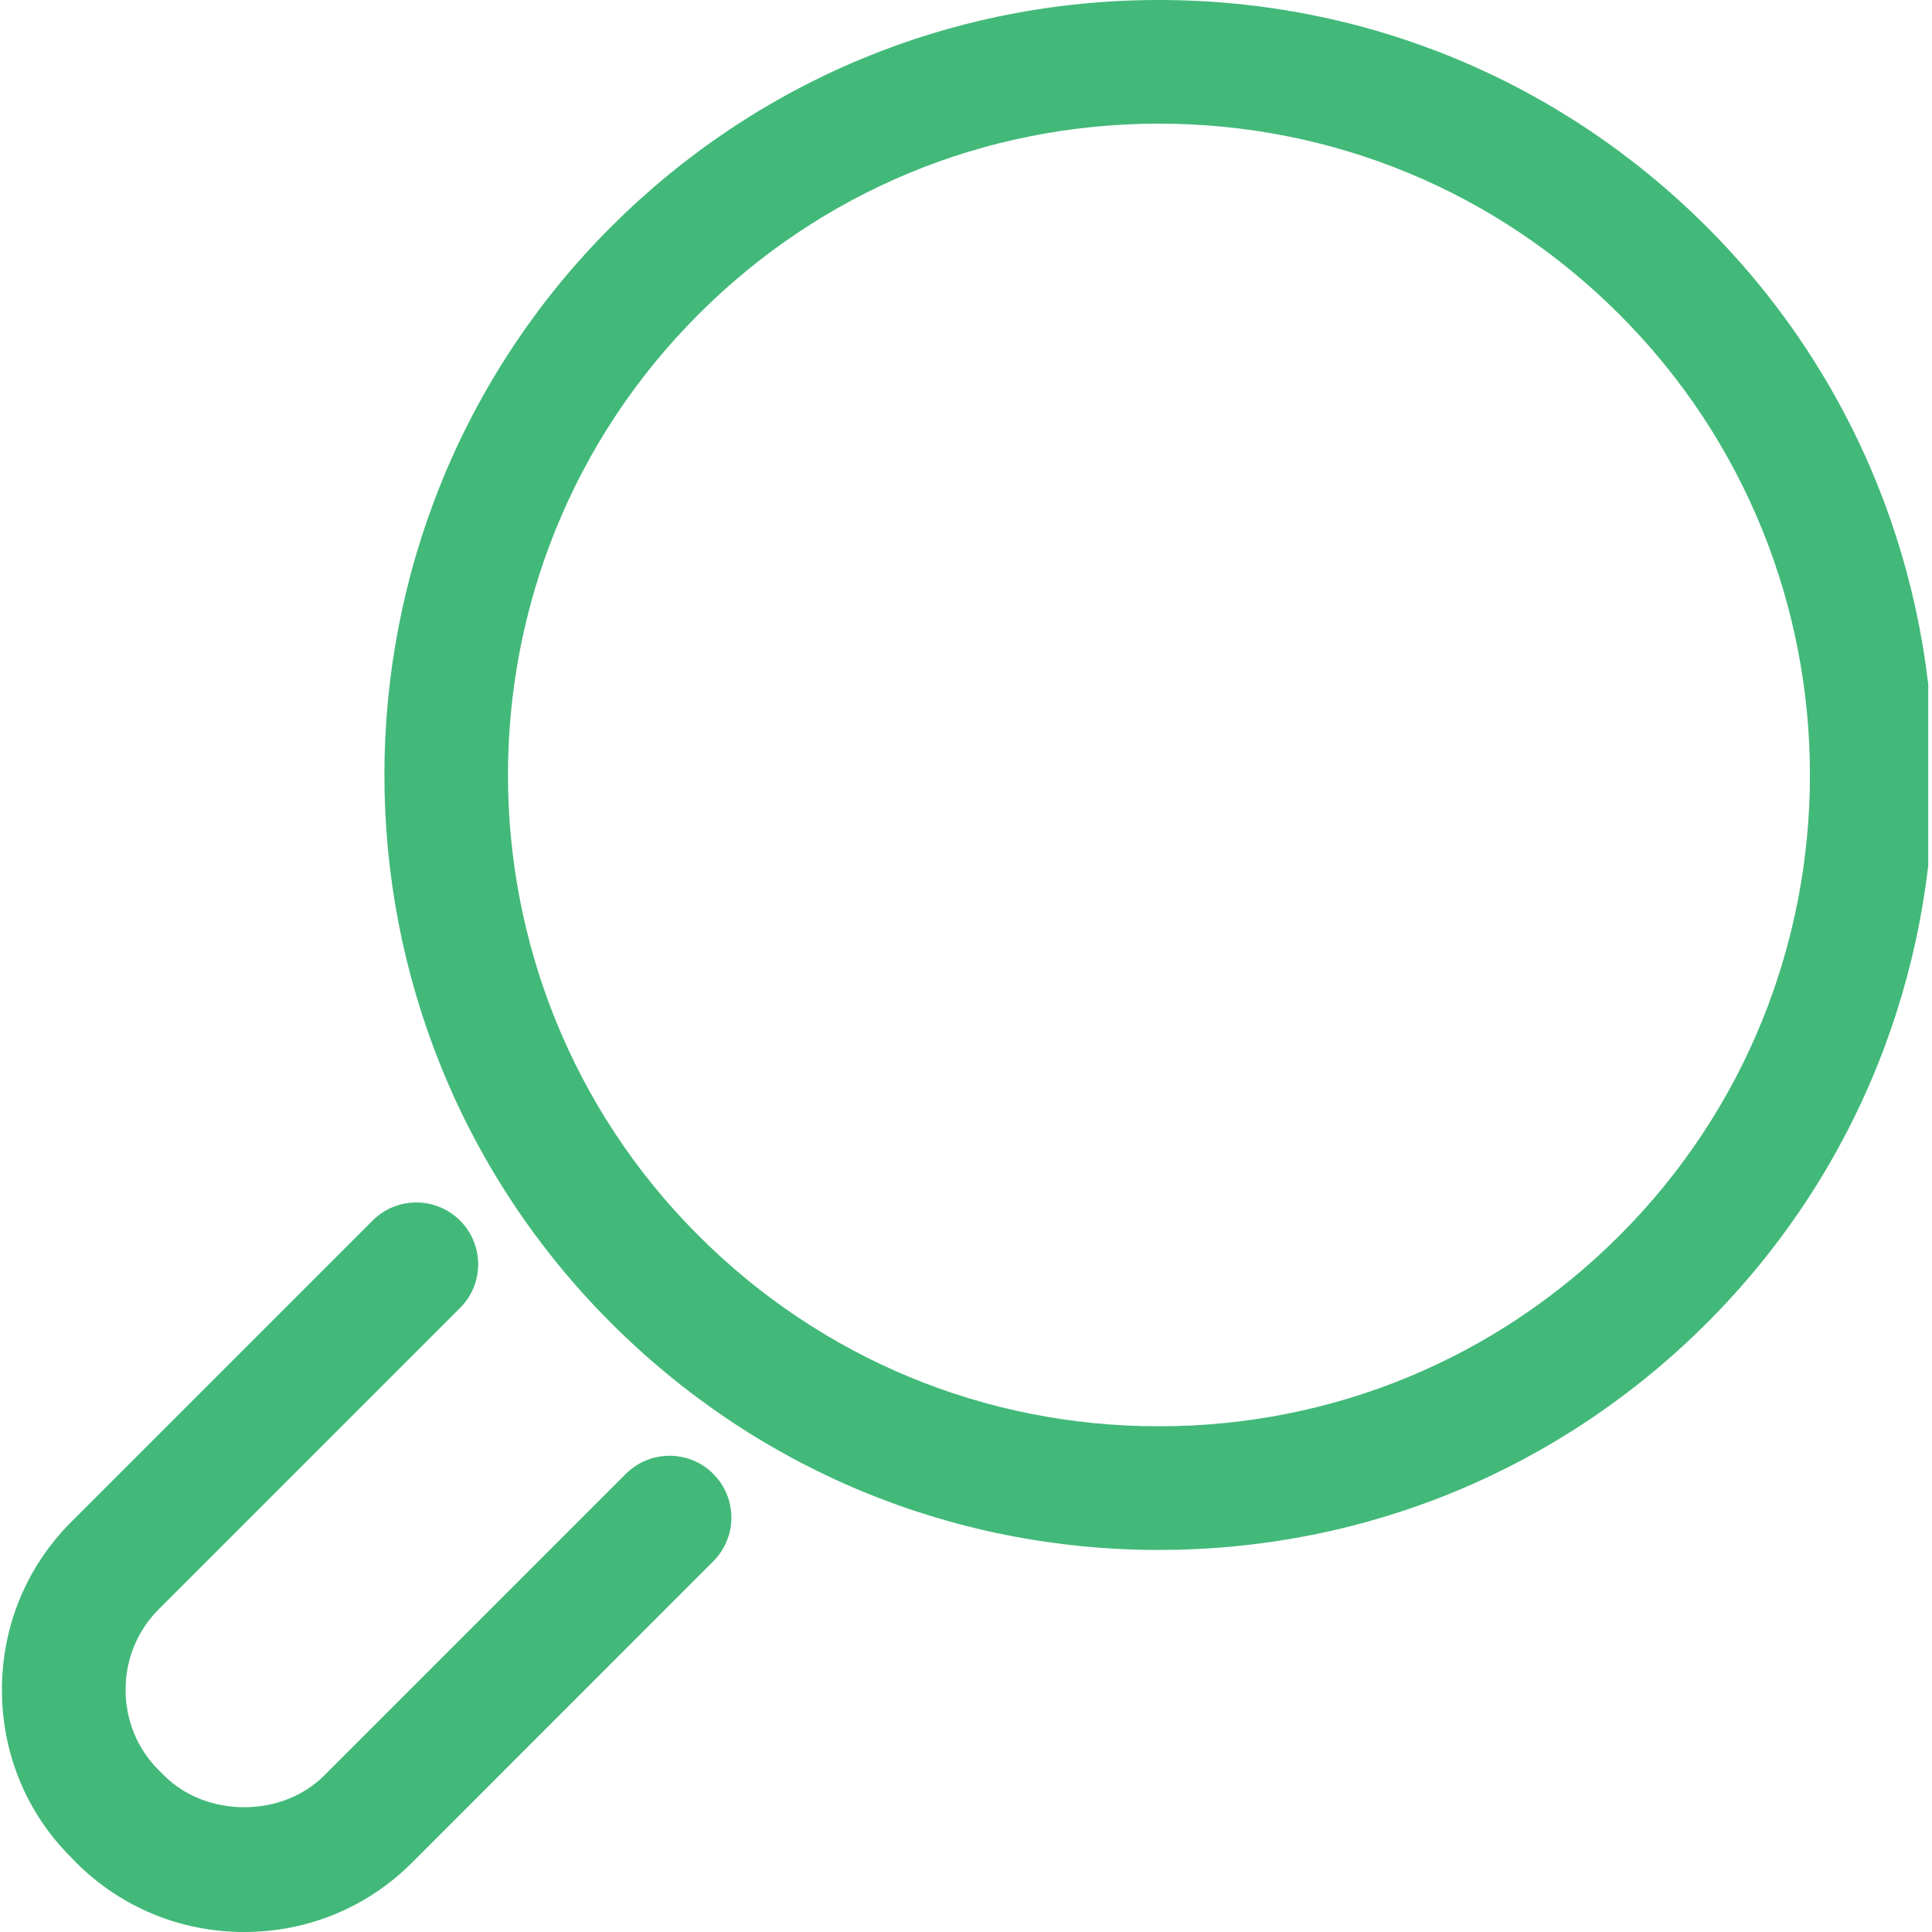 <svg width="16" height="16" viewBox="0 0 16 16" fill="none" xmlns="http://www.w3.org/2000/svg">
<g id="Frame" clip-path="url(#clip0_399_888)">
<g id="Group">
<path id="Vector" d="M9.597 12.836C7.883 12.836 6.272 12.168 5.06 10.956C2.558 8.454 2.558 4.383 5.06 1.879C6.272 0.668 7.883 0 9.597 0C11.312 0 12.923 0.668 14.136 1.88C16.638 4.383 16.638 8.454 14.136 10.956C12.923 12.168 11.312 12.836 9.597 12.836ZM9.597 1.024C8.157 1.024 6.802 1.585 5.784 2.604C3.681 4.707 3.681 8.129 5.784 10.232C6.803 11.251 8.157 11.812 9.597 11.812C11.038 11.812 12.393 11.251 13.412 10.232C15.515 8.129 15.515 4.707 13.411 2.604C12.393 1.585 11.038 1.024 9.597 1.024ZM2.022 16C1.496 16 1.003 15.796 0.632 15.427L0.589 15.382C0.219 15.014 0.016 14.52 0.016 13.994C0.016 13.468 0.219 12.975 0.59 12.604L3.086 10.108C3.286 9.908 3.61 9.909 3.81 10.108C4.01 10.309 4.01 10.633 3.81 10.832L1.314 13.328C1.137 13.505 1.04 13.741 1.04 13.994C1.04 14.246 1.137 14.483 1.314 14.659L1.358 14.703C1.708 15.054 2.335 15.056 2.687 14.702L5.183 12.206C5.383 12.006 5.708 12.006 5.907 12.206C6.107 12.406 6.107 12.73 5.907 12.93L3.412 15.426C3.042 15.796 2.549 16 2.022 16Z" fill="#42B979"/>
</g>
</g>
<defs>
<clipPath id="clip0_399_888">
<rect width="15.969" height="16" fill="white"/>
</clipPath>
</defs>
</svg>
